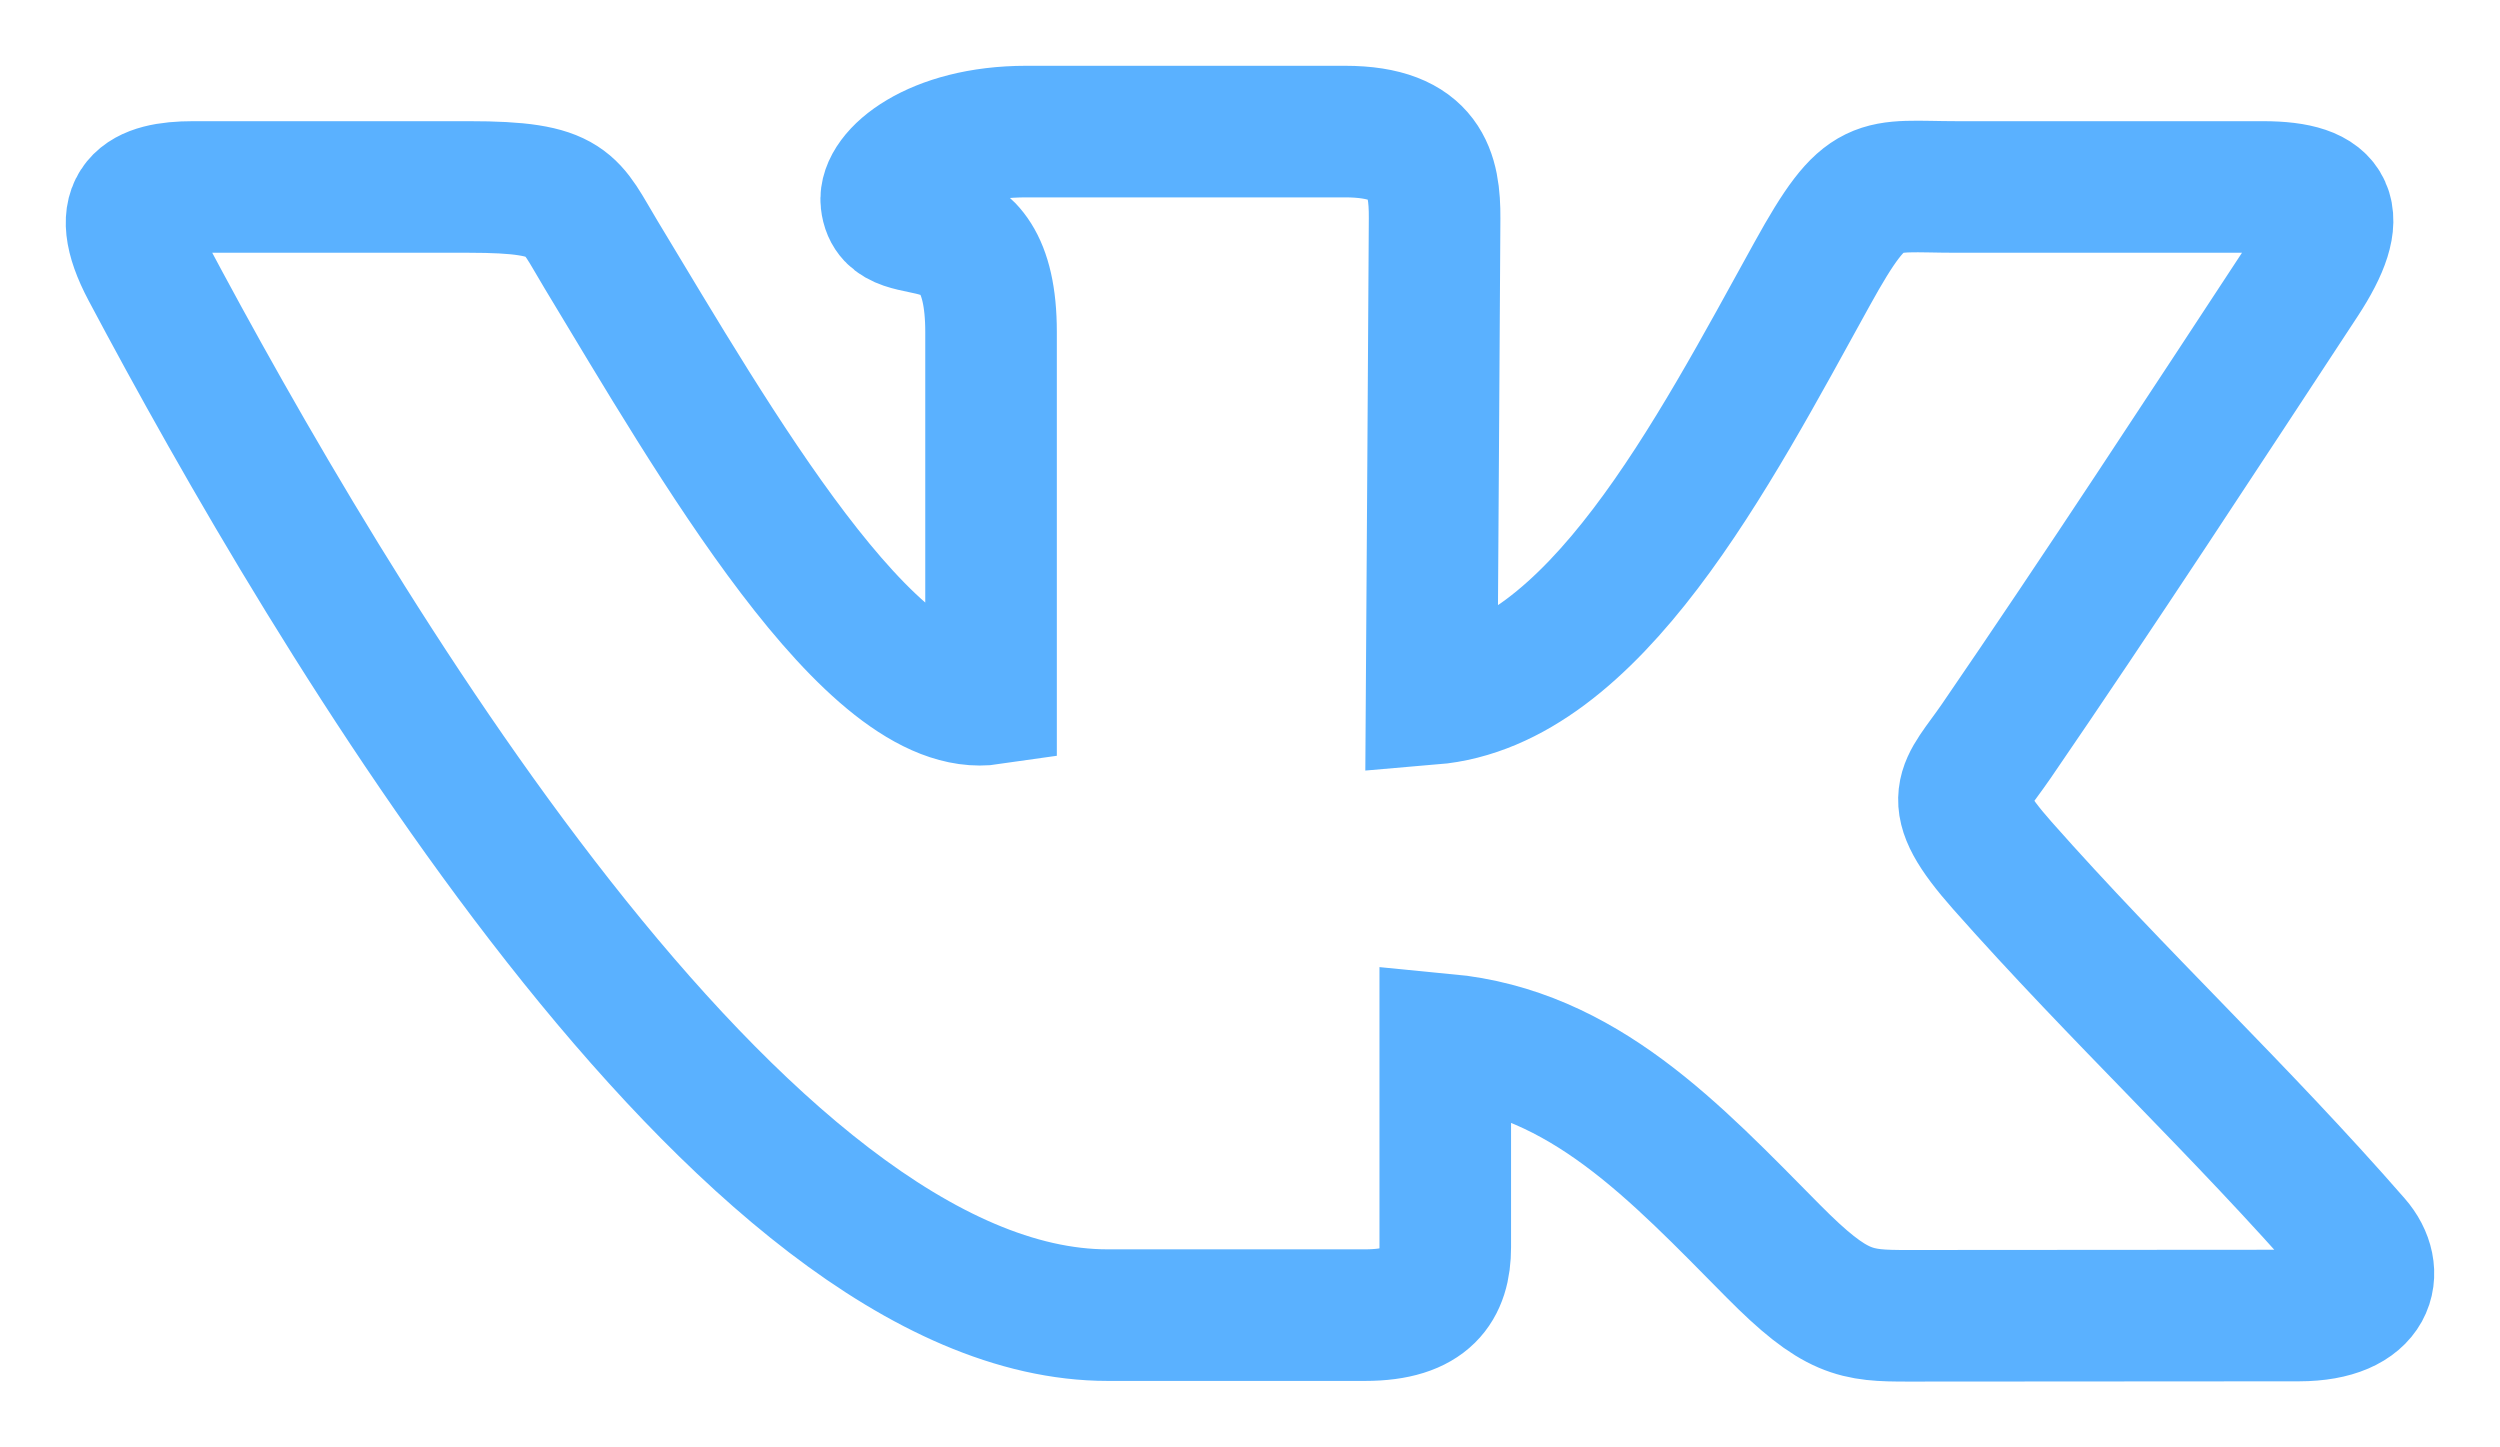 <svg width="19" height="11" viewBox="0 0 19 11" fill="none" xmlns="http://www.w3.org/2000/svg">
<path fill-rule="evenodd" clip-rule="evenodd" d="M17.899 9.437C17.026 8.435 16.099 7.574 15.218 6.578C14.759 6.058 14.918 6.002 15.172 5.632C15.955 4.49 16.757 3.261 17.5 2.13C17.833 1.622 17.724 1.421 17.199 1.421C16.423 1.421 15.648 1.421 14.872 1.421C14.256 1.421 14.188 1.329 13.772 2.082C13.018 3.447 12.113 5.208 10.88 5.312C10.888 4.065 10.896 2.907 10.903 1.66C10.905 1.325 10.842 1 10.222 1C9.414 1 8.607 1 7.8 1C7.097 1 6.714 1.329 6.736 1.531C6.778 1.923 7.532 1.434 7.532 2.524C7.532 3.453 7.532 4.383 7.532 5.312C6.62 5.446 5.426 3.355 4.568 1.935C4.33 1.542 4.344 1.421 3.564 1.421C2.865 1.421 2.166 1.421 1.467 1.421C1.092 1.421 0.842 1.535 1.115 2.05C2.503 4.664 5.64 9.995 8.419 9.995C9.071 9.995 9.723 9.995 10.374 9.995C10.851 9.995 10.984 9.779 10.984 9.479C10.984 8.952 10.984 8.469 10.984 7.9C12.033 8 12.727 8.751 13.474 9.506C13.952 9.989 14.104 10 14.5 10C15.491 10 16.482 9.998 17.472 9.998C18.029 9.997 18.097 9.663 17.899 9.437Z" stroke="#5AB1FF"/>
</svg>
